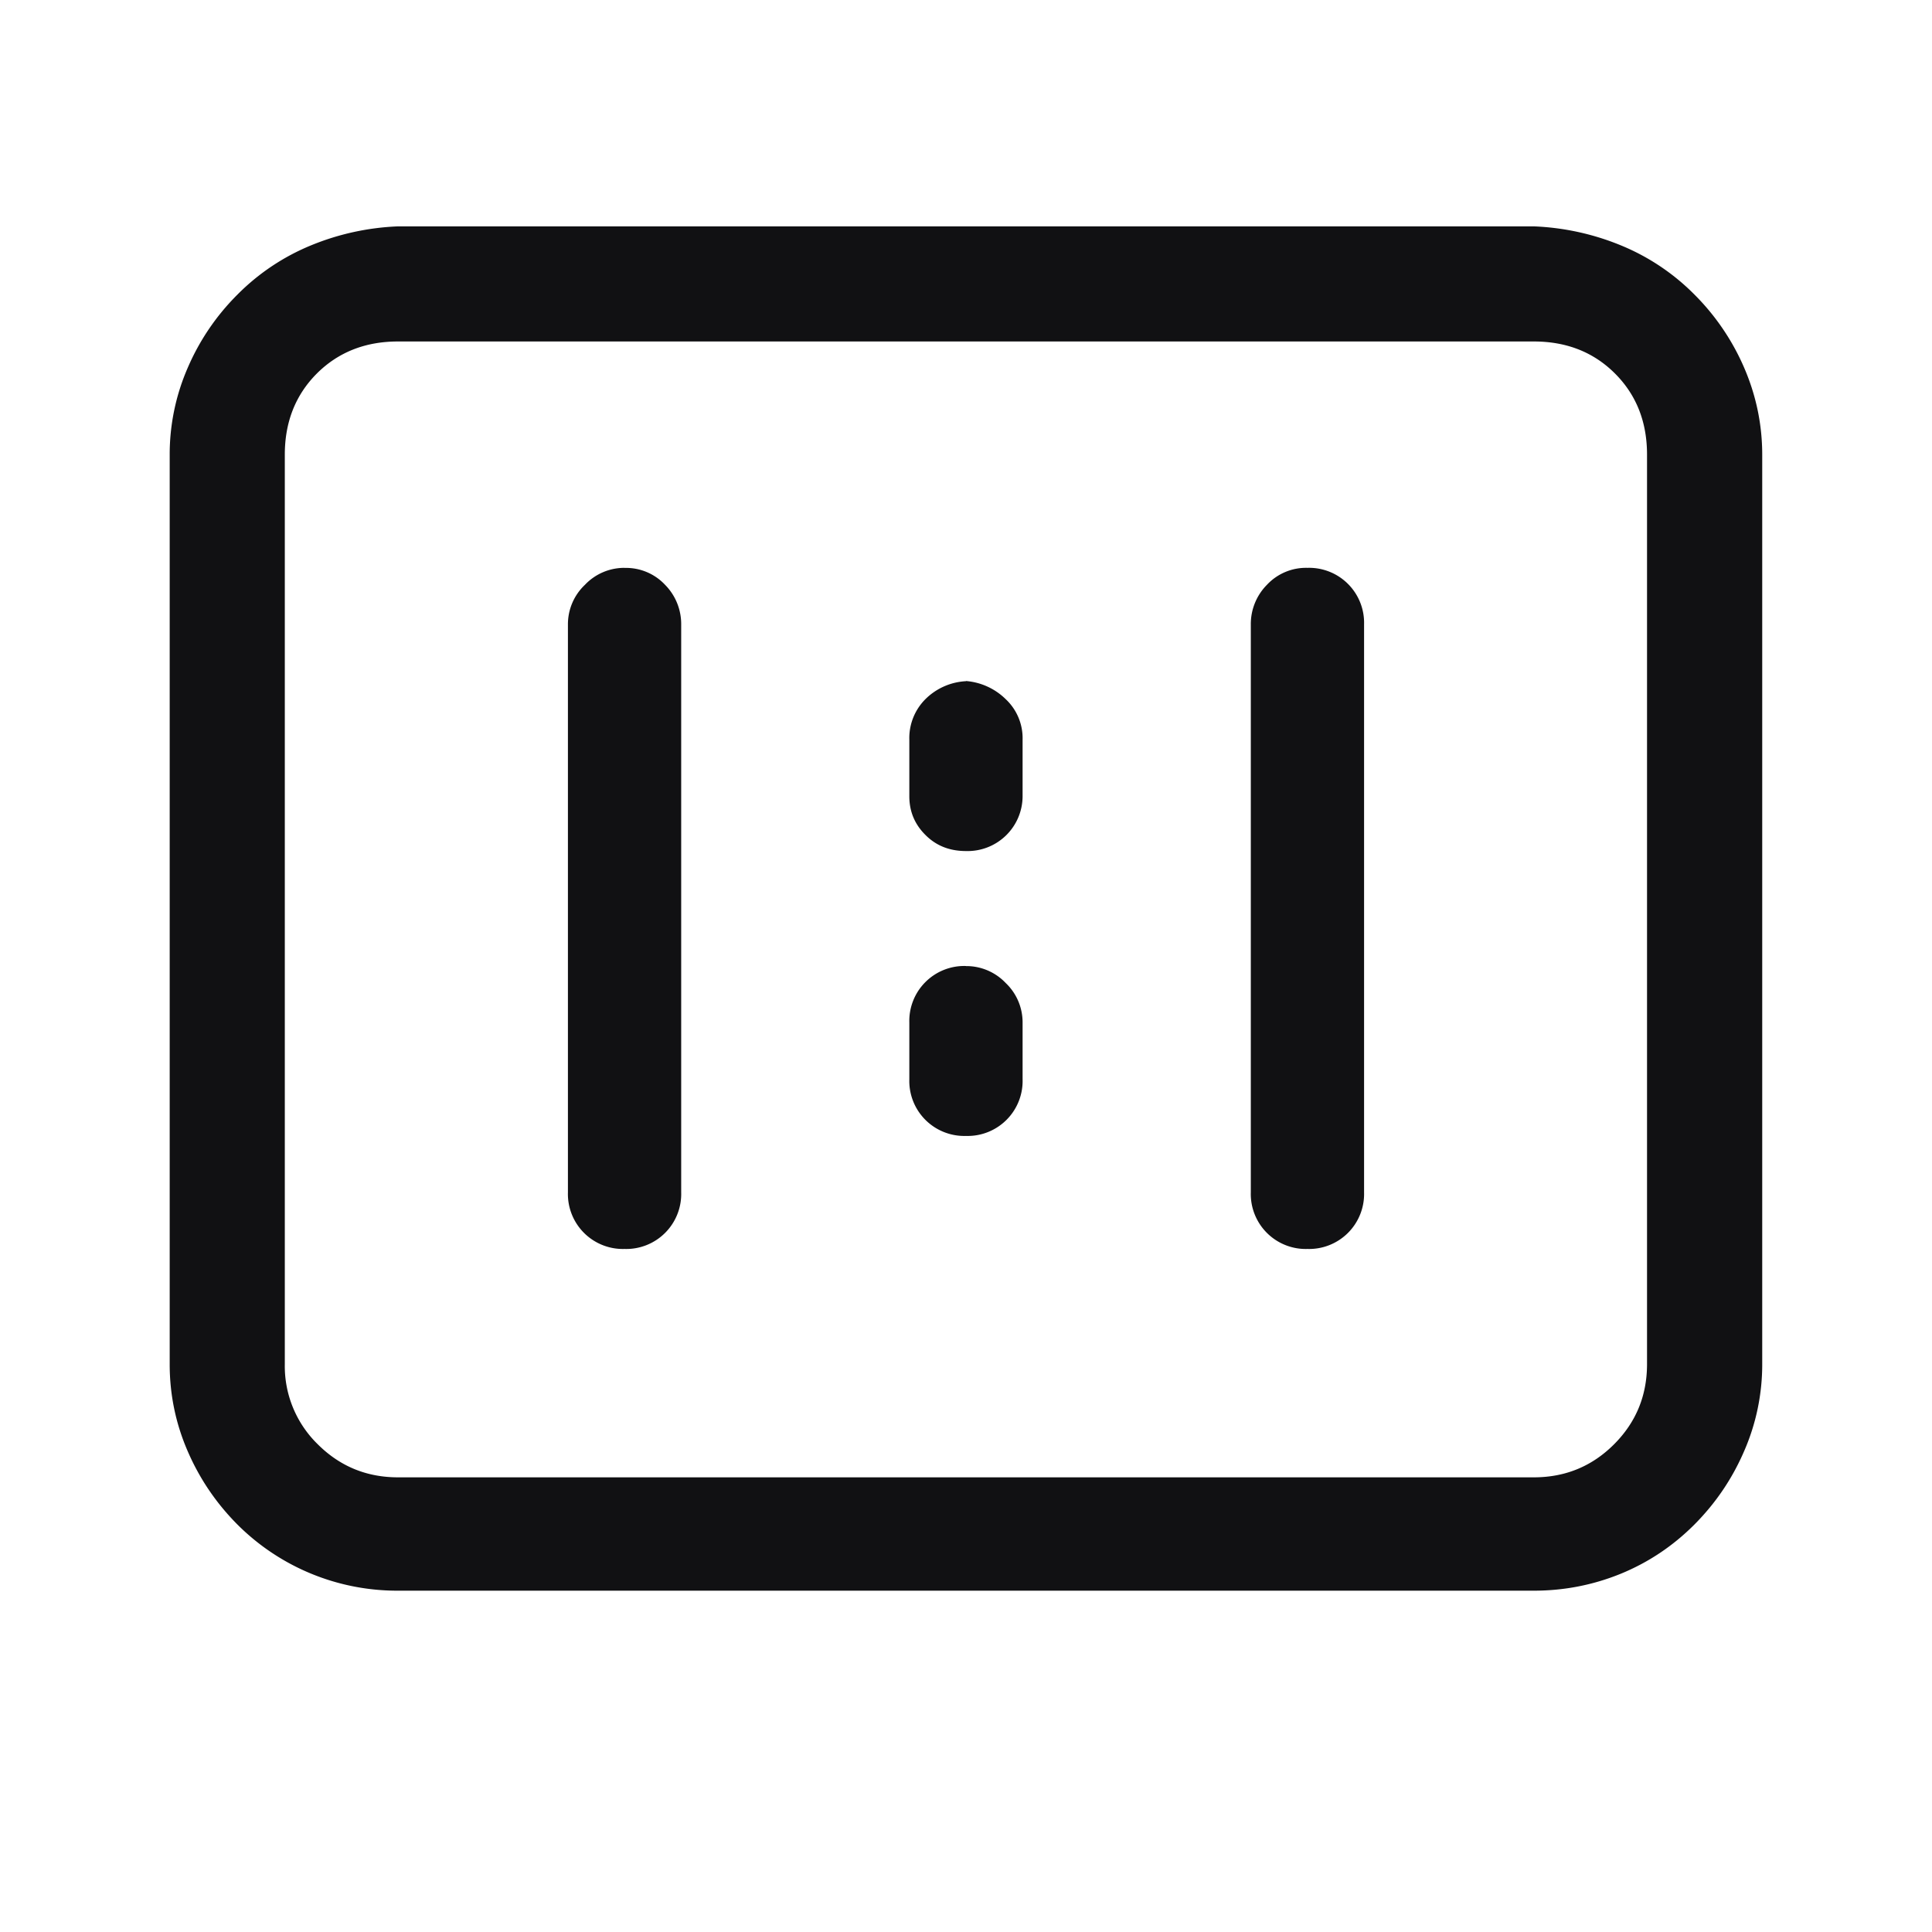 <?xml version="1.0" standalone="no"?><!DOCTYPE svg PUBLIC "-//W3C//DTD SVG 1.1//EN" "http://www.w3.org/Graphics/SVG/1.1/DTD/svg11.dtd"><svg t="1703817372579" class="icon" viewBox="0 0 1024 1024" version="1.1" xmlns="http://www.w3.org/2000/svg" p-id="4385" xmlns:xlink="http://www.w3.org/1999/xlink" width="200" height="200"><path d="M812.971 180.992c17.365 0 31.701 5.675 43.008 16.981 11.349 11.349 16.981 25.685 16.981 43.008v482.005c0 16.683-5.803 30.848-17.493 42.539-11.648 11.648-25.813 17.493-42.496 17.493H210.944c-16.64 0-30.805-5.845-42.496-17.493a57.856 57.856 0 0 1-17.493-42.539V240.981c0-17.323 5.675-31.659 16.981-43.008 11.349-11.307 25.685-16.981 43.008-16.981h602.027z m0-61.013H210.944a135.125 135.125 0 0 0-45.995 10.027 117.931 117.931 0 0 0-38.997 26.027c-11.349 11.307-20.181 24.32-26.496 38.997a114.901 114.901 0 0 0-9.515 46.037v482.005c0 16 3.157 31.36 9.515 46.037 6.315 14.635 15.147 27.648 26.453 38.997a119.765 119.765 0 0 0 85.035 34.987h602.027c16 0 31.36-2.987 46.037-8.96 14.677-6.016 27.648-14.677 38.997-26.027 11.307-11.349 20.139-24.363 26.453-39.04a114.773 114.773 0 0 0 9.557-45.995V241.067c0-16-3.2-31.36-9.515-46.037a124.416 124.416 0 0 0-26.496-38.997 117.888 117.888 0 0 0-38.997-26.027 135.125 135.125 0 0 0-46.037-10.027z m-119.979 180.992a28.331 28.331 0 0 0-21.504 9.003 29.568 29.568 0 0 0-8.533 20.992v301.013a29.141 29.141 0 0 0 30.037 29.995 29.141 29.141 0 0 0 29.995-29.995V330.965a29.141 29.141 0 0 0-29.995-29.995z m-361.984 0a28.757 28.757 0 0 0-20.992 9.003 28.757 28.757 0 0 0-9.003 20.992v301.013a29.141 29.141 0 0 0 29.995 29.995 29.141 29.141 0 0 0 30.037-29.995V330.965a29.568 29.568 0 0 0-8.533-20.992 28.331 28.331 0 0 0-21.504-8.96zM512 361.045a32.853 32.853 0 0 0-21.504 9.515 29.141 29.141 0 0 0-8.533 21.504v29.995c0 8.021 2.859 14.848 8.533 20.48 5.675 5.717 12.8 8.533 21.504 8.533a29.141 29.141 0 0 0 29.995-29.013v-30.037a28.331 28.331 0 0 0-8.96-21.461A33.835 33.835 0 0 0 512 360.96zM512 512a29.141 29.141 0 0 0-30.037 30.037v29.995a29.141 29.141 0 0 0 30.037 30.037 29.141 29.141 0 0 0 29.995-30.037v-30.037a28.757 28.757 0 0 0-8.96-20.992 28.757 28.757 0 0 0-21.035-8.96V512z" fill="#08080A" fill-opacity=".96" p-id="4386"></path></svg>
